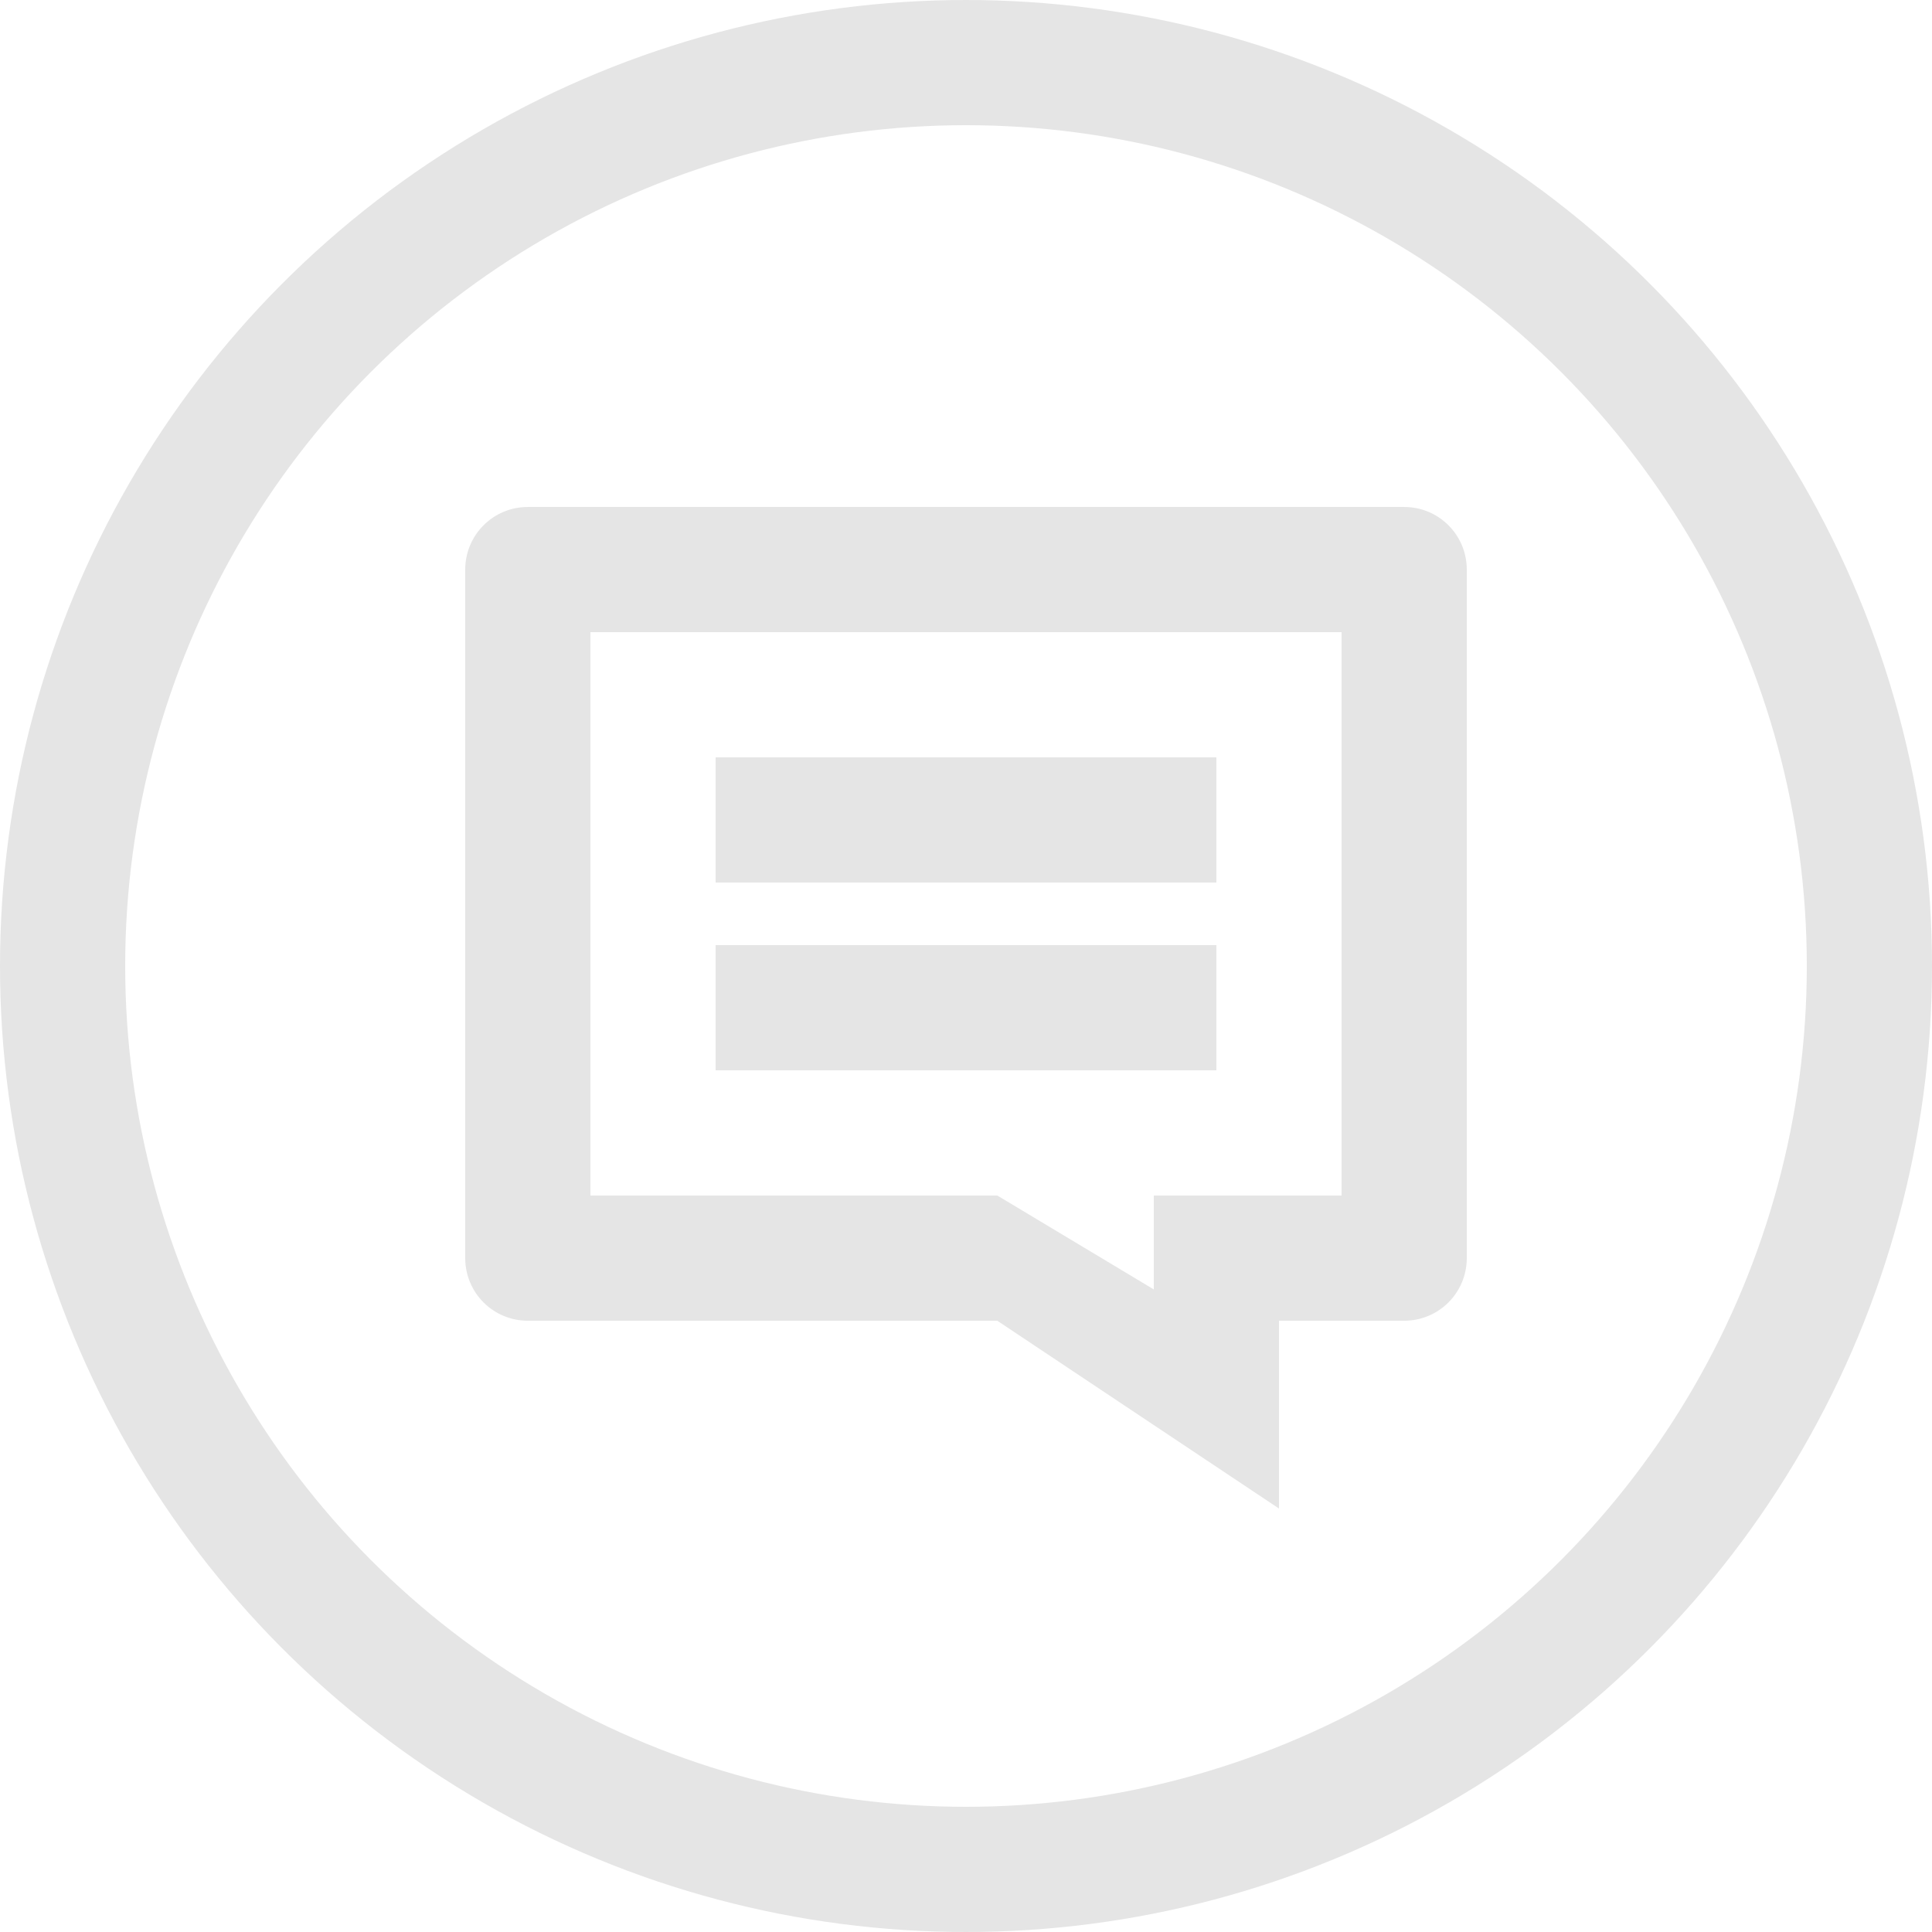 <svg xmlns="http://www.w3.org/2000/svg" width="30.864" height="30.864" viewBox="0 0 30.864 30.864">
    <g transform="translate(-8.568 -8.568)">
        <path d="M28 23.667h-8v2h8v-2zm3-7H17c-.553 0-1 .447-1 1v11c0 .553.447 1 1 1h7.5l4.5 3v-3h2c.553 0 1-.447 1-1v-11c0-.553-.447-1-1-1zm-1 11h-3v1.5l-2.5-1.5H18v-9h12v9zm-2-7h-8v2h8v-2z" fill="#e5e5e5"/>
        <circle stroke-miterlimit="10" cx="24" cy="24" r="14.432" fill="none" stroke="#e5e5e5" stroke-width="2"/>
    </g>
</svg>
